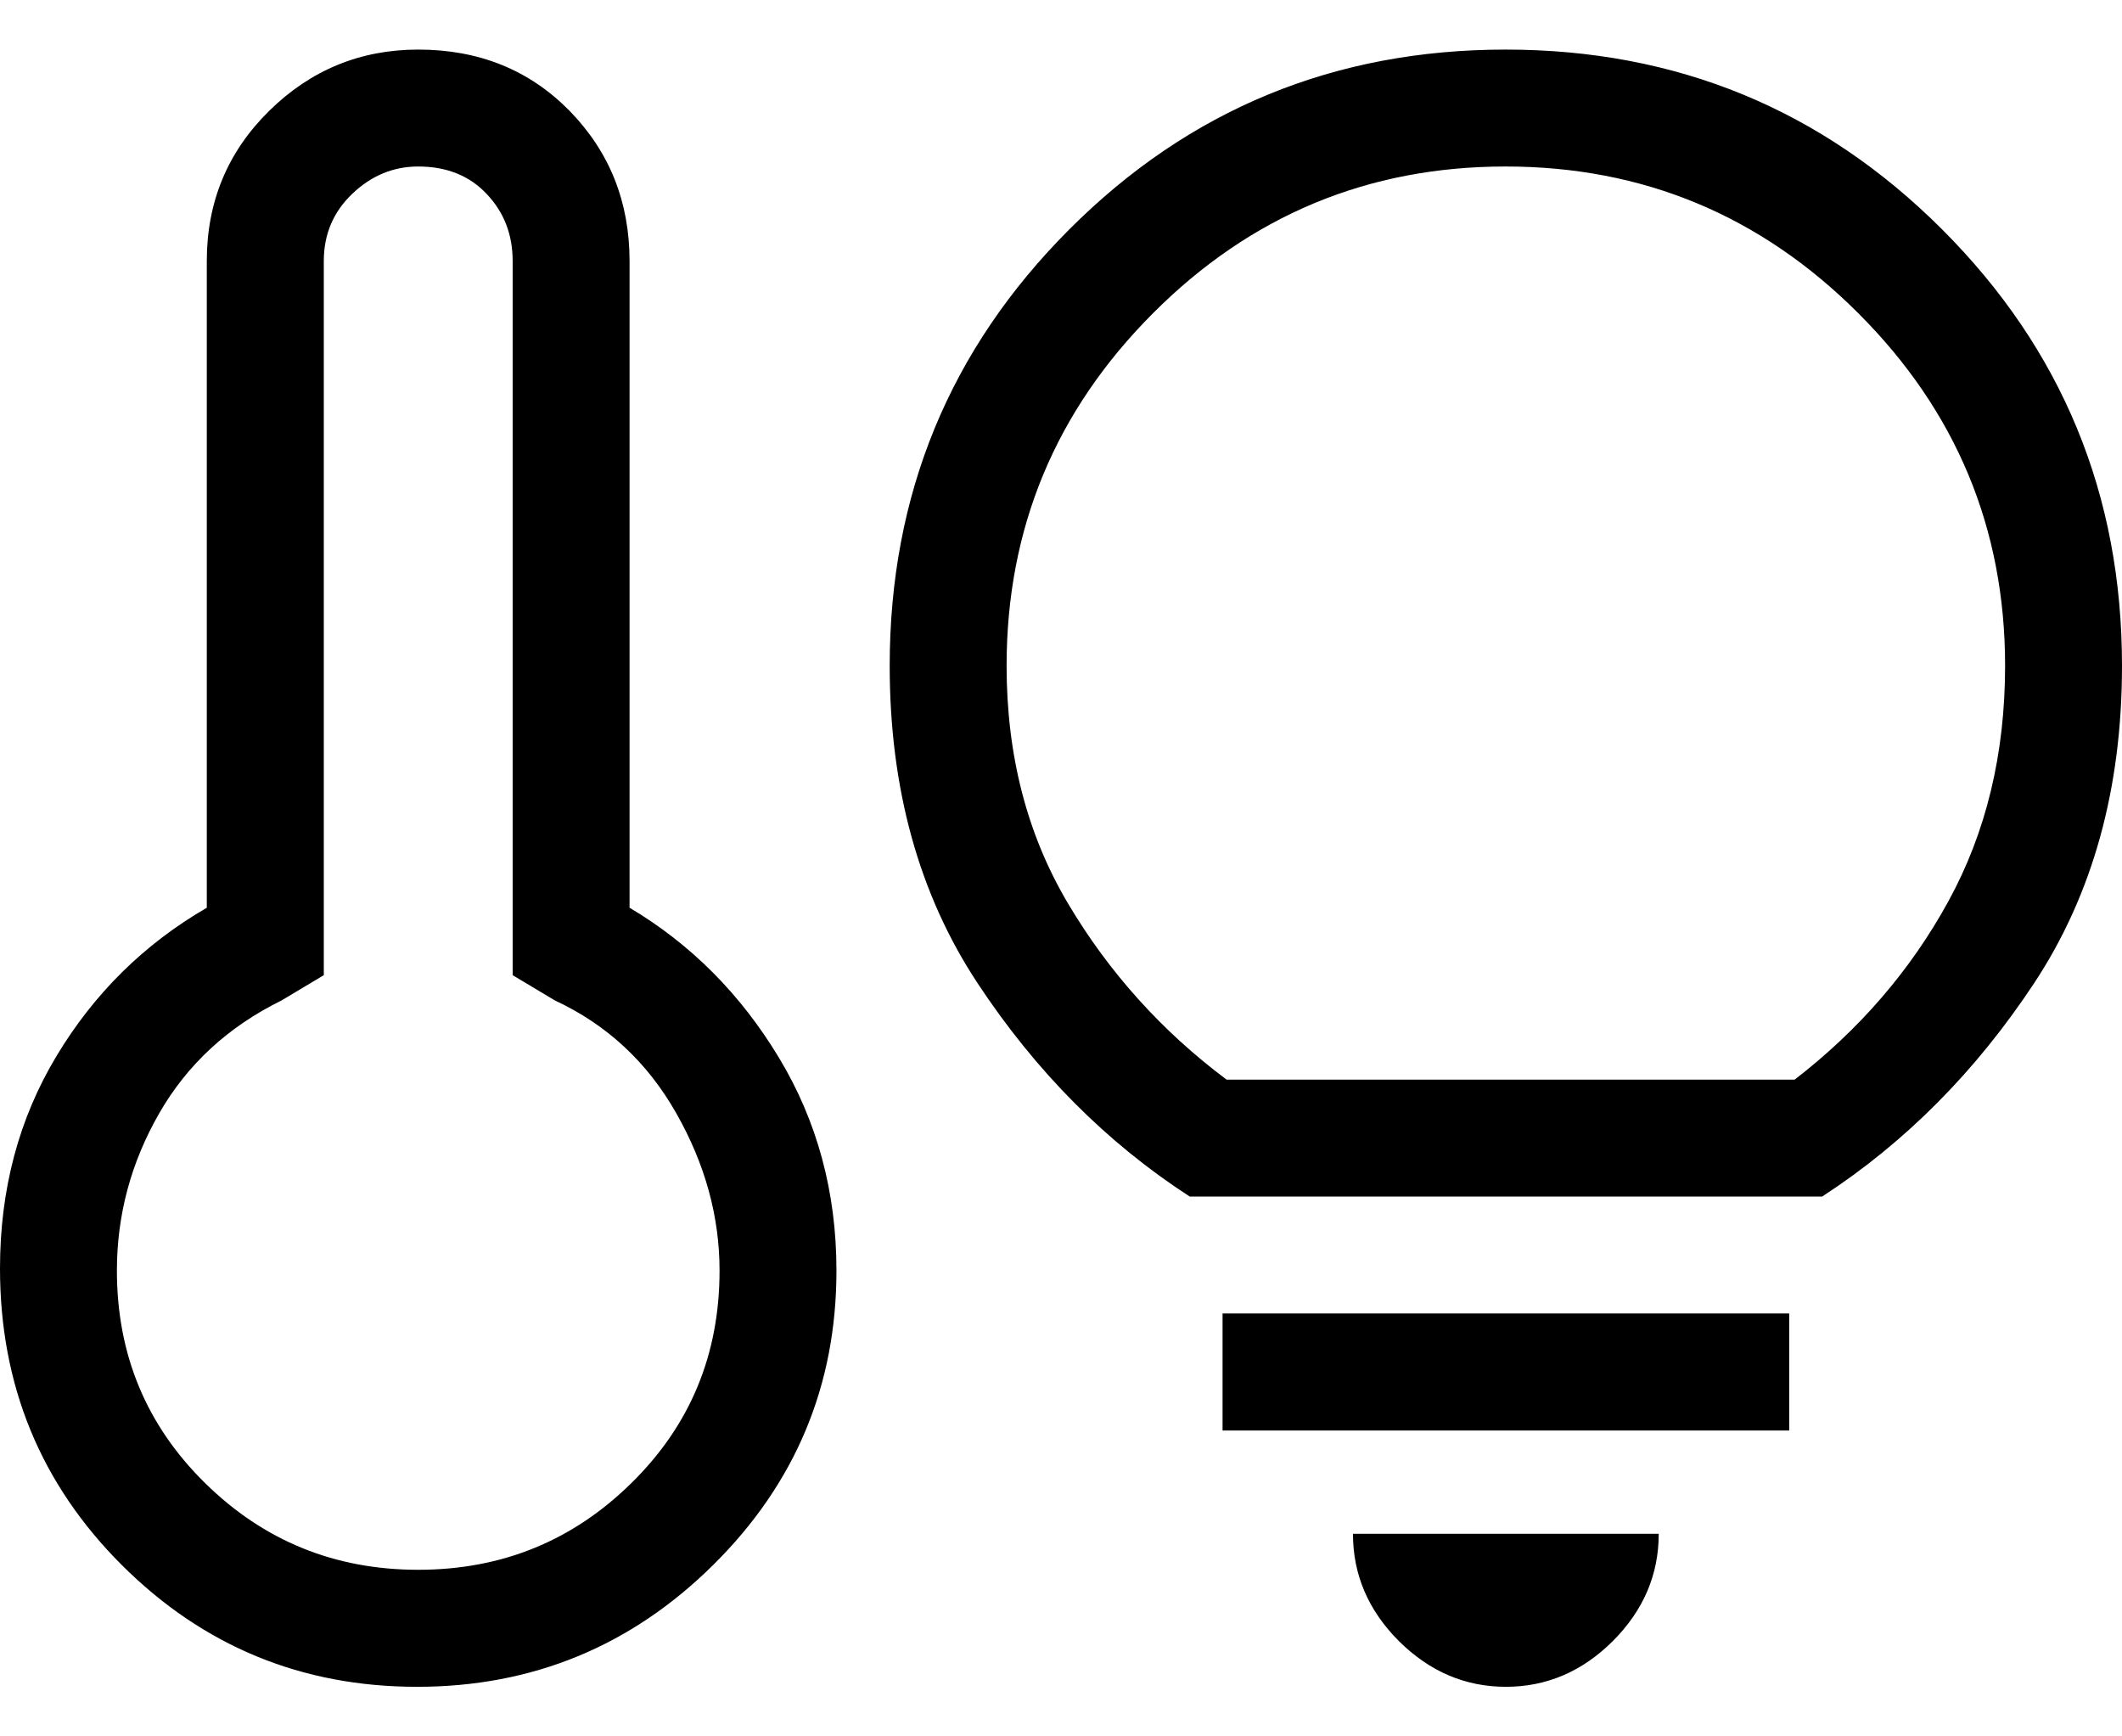 <svg width="22" height="18" viewBox="0 0 22 18" fill="none" xmlns="http://www.w3.org/2000/svg">
<path d="M4.336 16.273C5.2 16.273 5.937 15.974 6.546 15.374C7.156 14.775 7.46 14.041 7.46 13.172C7.46 12.61 7.31 12.065 7.01 11.538C6.711 11.011 6.292 10.622 5.753 10.371L5.315 10.109V2.706C5.315 2.431 5.225 2.199 5.045 2.01C4.867 1.821 4.63 1.726 4.336 1.726C4.077 1.726 3.849 1.821 3.651 2.01C3.455 2.198 3.357 2.43 3.357 2.706V10.109L2.919 10.371C2.366 10.643 1.942 11.033 1.65 11.542C1.358 12.051 1.212 12.595 1.212 13.172C1.212 14.041 1.517 14.775 2.126 15.374C2.736 15.974 3.472 16.273 4.336 16.273ZM4.324 17.486C3.128 17.486 2.108 17.066 1.264 16.225C0.421 15.384 0 14.359 0 13.149C0 12.33 0.195 11.596 0.586 10.947C0.975 10.299 1.495 9.786 2.144 9.41V2.706C2.144 2.092 2.36 1.573 2.791 1.149C3.221 0.726 3.736 0.514 4.336 0.514C4.967 0.514 5.489 0.726 5.905 1.149C6.319 1.573 6.527 2.092 6.527 2.706V9.41C7.161 9.786 7.677 10.304 8.075 10.963C8.473 11.622 8.672 12.359 8.672 13.172C8.672 14.361 8.247 15.378 7.396 16.221C6.545 17.064 5.521 17.486 4.324 17.486ZM12.335 12.404C11.473 11.846 10.739 11.108 10.133 10.189C9.527 9.27 9.224 8.174 9.224 6.902C9.224 5.128 9.845 3.62 11.087 2.377C12.328 1.135 13.835 0.514 15.609 0.514C17.383 0.514 18.891 1.135 20.134 2.377C21.378 3.62 22 5.128 22 6.902C22 8.174 21.697 9.27 21.091 10.189C20.485 11.107 19.751 11.845 18.891 12.404H12.335ZM12.717 11.192H18.606C19.276 10.675 19.807 10.06 20.199 9.345C20.591 8.63 20.788 7.816 20.788 6.902C20.788 5.479 20.281 4.261 19.266 3.247C18.252 2.233 17.033 1.726 15.609 1.726C14.184 1.726 12.966 2.233 11.954 3.247C10.942 4.26 10.436 5.478 10.436 6.902C10.436 7.831 10.649 8.653 11.074 9.368C11.499 10.083 12.047 10.691 12.717 11.192ZM15.613 17.486C15.19 17.486 14.82 17.327 14.502 17.011C14.185 16.693 14.027 16.323 14.027 15.9H17.197C17.197 16.323 17.039 16.693 16.722 17.011C16.405 17.327 16.035 17.486 15.613 17.486ZM12.675 14.829V13.616H18.55V14.829H12.675Z" fill="currentColor"/>
</svg>
